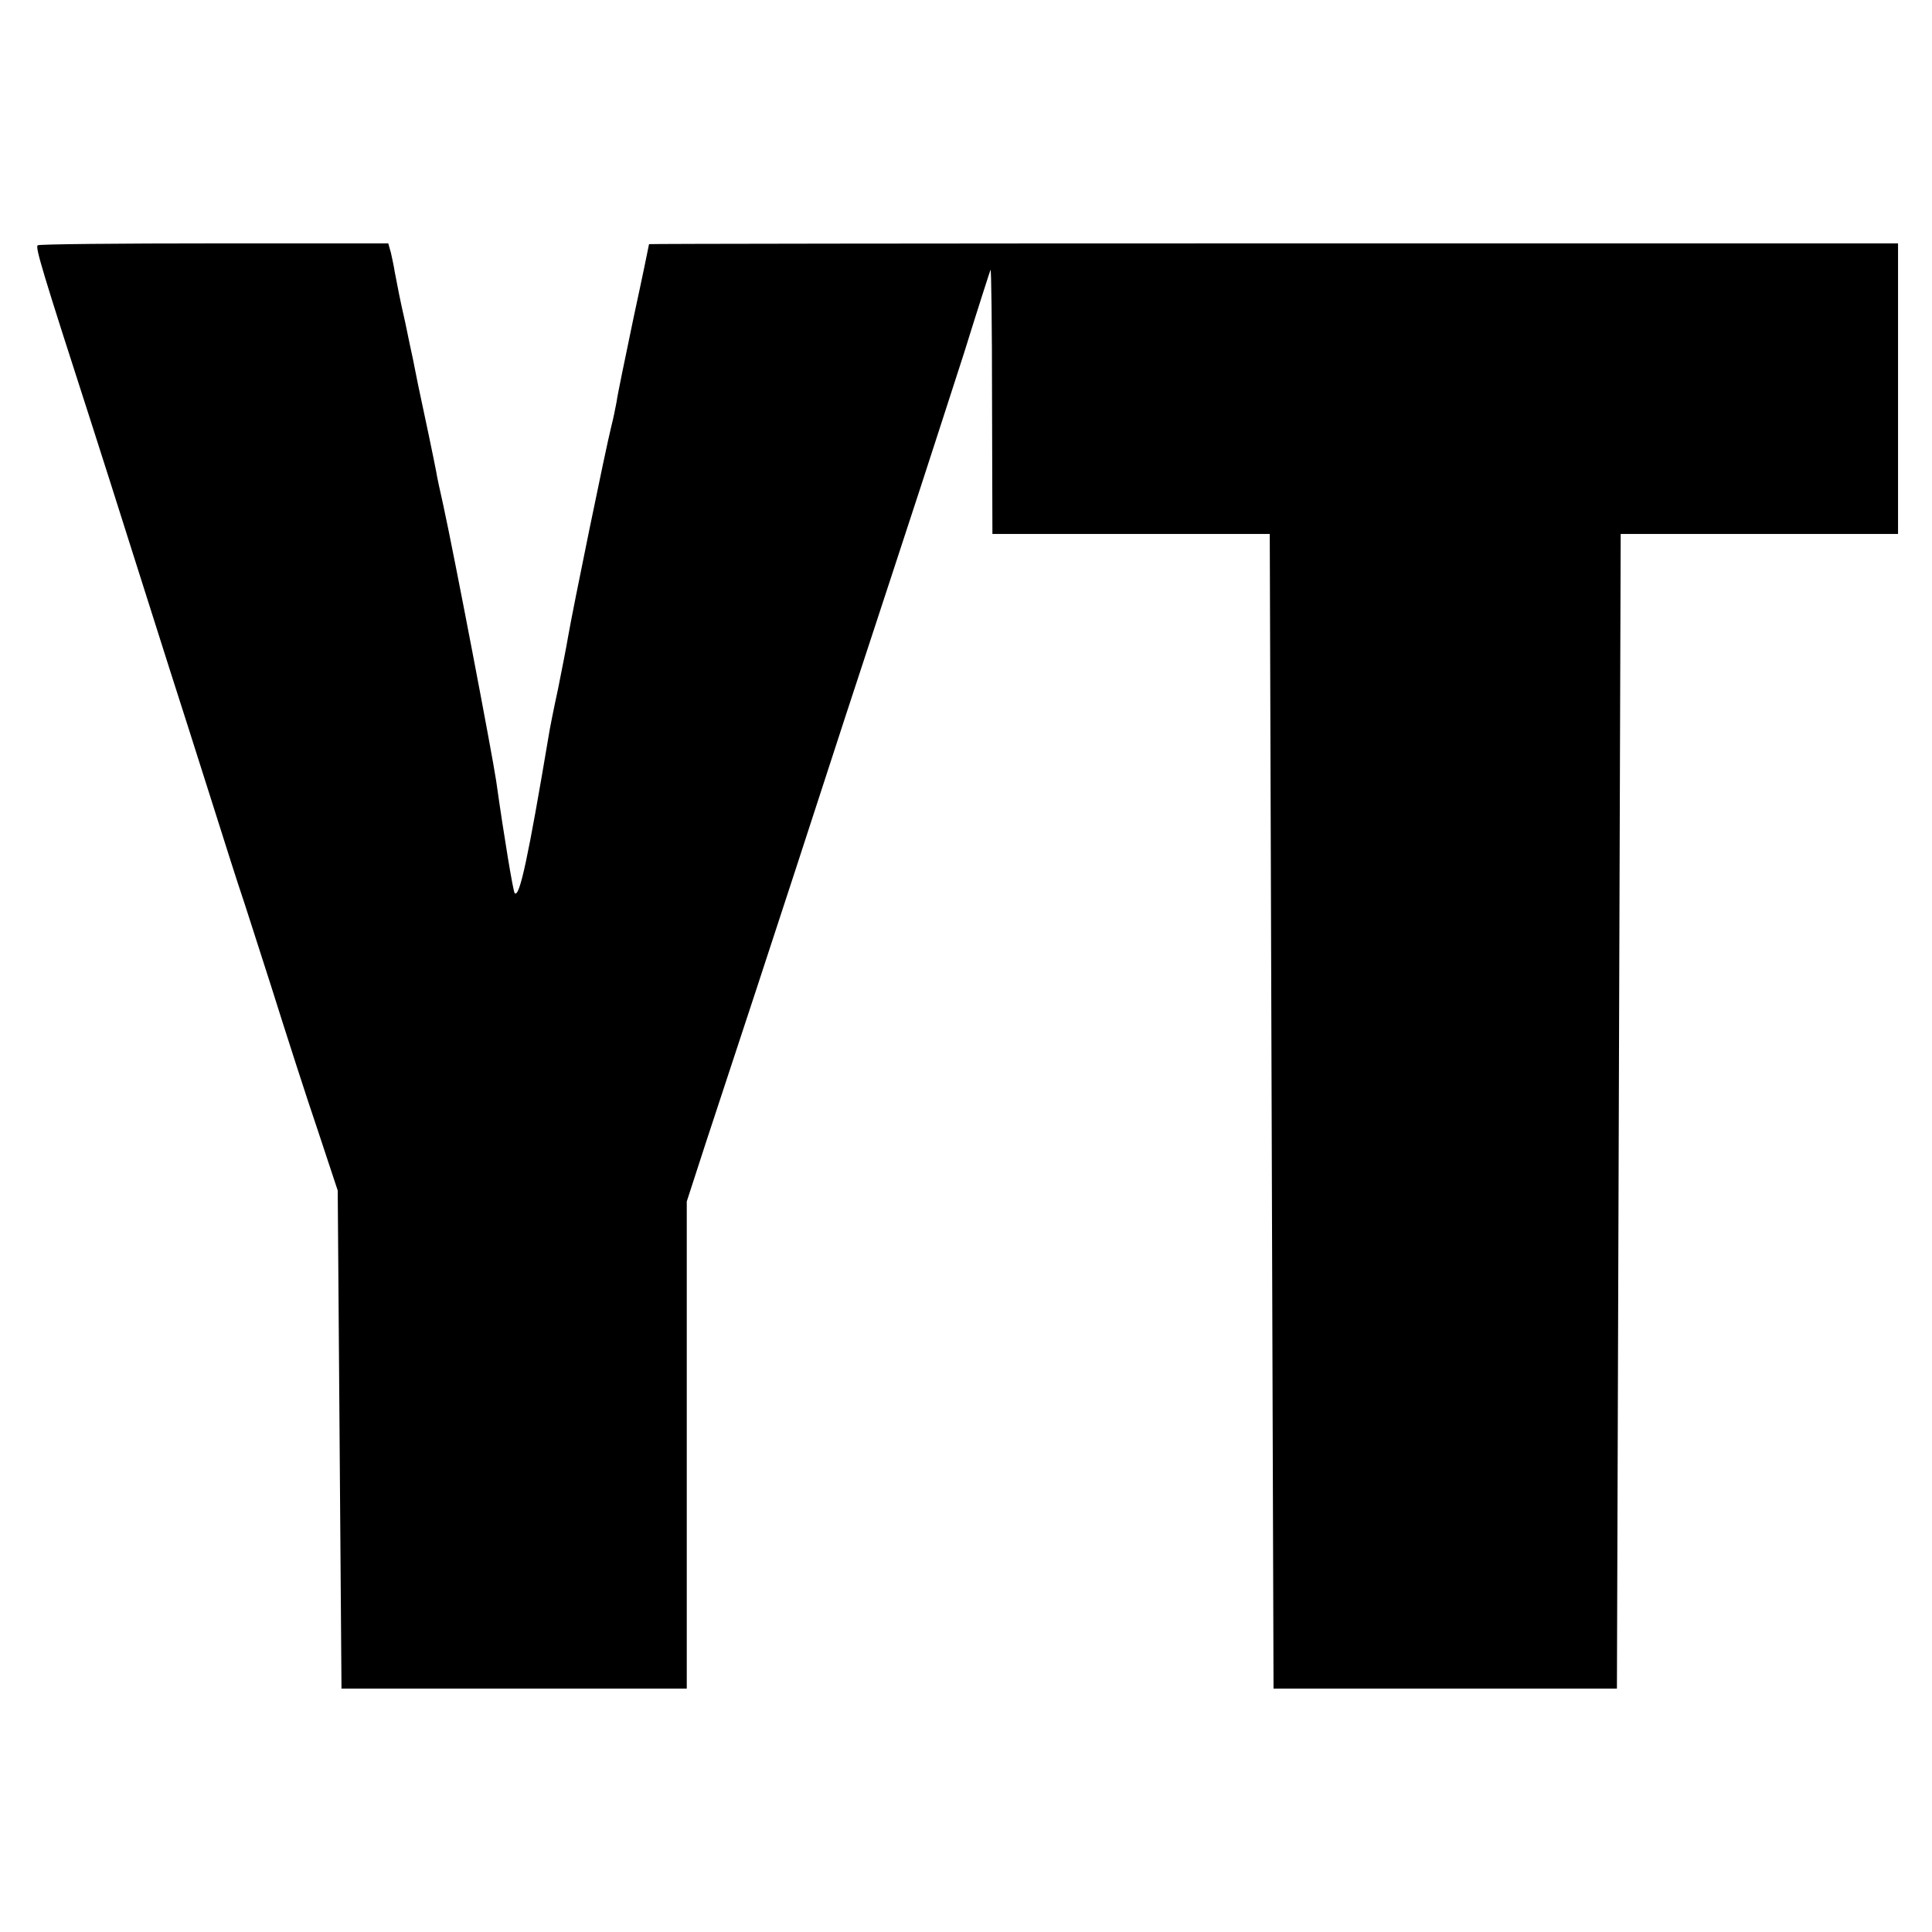 <?xml version="1.0" standalone="no"?>
<!DOCTYPE svg PUBLIC "-//W3C//DTD SVG 20010904//EN"
 "http://www.w3.org/TR/2001/REC-SVG-20010904/DTD/svg10.dtd">
<svg version="1.0"
  xmlns="http://www.w3.org/2000/svg" width="512pt" height="512pt" viewBox="0 0 512 512" preserveAspectRatio="xMidYMid meet">
  <g transform="translate(0,512) scale(0.1,-0.1)" fill="#000000" stroke="none">
    <path d="M100 4470 c-7 -5 11 -65 145 -480 24 -74 71 -223 105 -330 34 -107
79 -249 100 -315 21 -66 71 -221 110 -345 39 -124 75 -236 80 -250 5 -14 40
-124 79 -245 38 -121 93 -292 123 -380 l53 -160 5 -660 5 -660 458 0 457 0 0
645 0 646 50 154 c28 85 89 270 135 410 46 140 152 464 235 720 84 256 174
530 200 610 26 80 78 240 115 355 36 116 68 215 70 220 2 6 4 -150 4 -345 l1
-355 368 0 367 0 5 -1530 5 -1530 455 0 455 0 5 1530 5 1530 368 0 367 0 0
385 0 385 -1655 0 c-910 0 -1655 -1 -1655 -2 0 -1 -18 -89 -41 -195 -22 -106
-43 -206 -45 -223 -3 -16 -9 -46 -14 -65 -15 -60 -102 -484 -115 -560 -3 -19
-15 -80 -26 -135 -12 -55 -23 -111 -25 -125 -54 -321 -77 -430 -90 -417 -4 4
-28 148 -49 297 -11 74 -111 597 -140 730 -8 36 -17 76 -19 90 -5 27 -32 156
-48 230 -5 25 -11 56 -14 70 -3 13 -12 56 -20 95 -16 70 -19 89 -28 135 -2 14
-7 36 -10 50 l-7 25 -460 0 c-254 0 -464 -2 -469 -5z"/>
  </g>
</svg>
